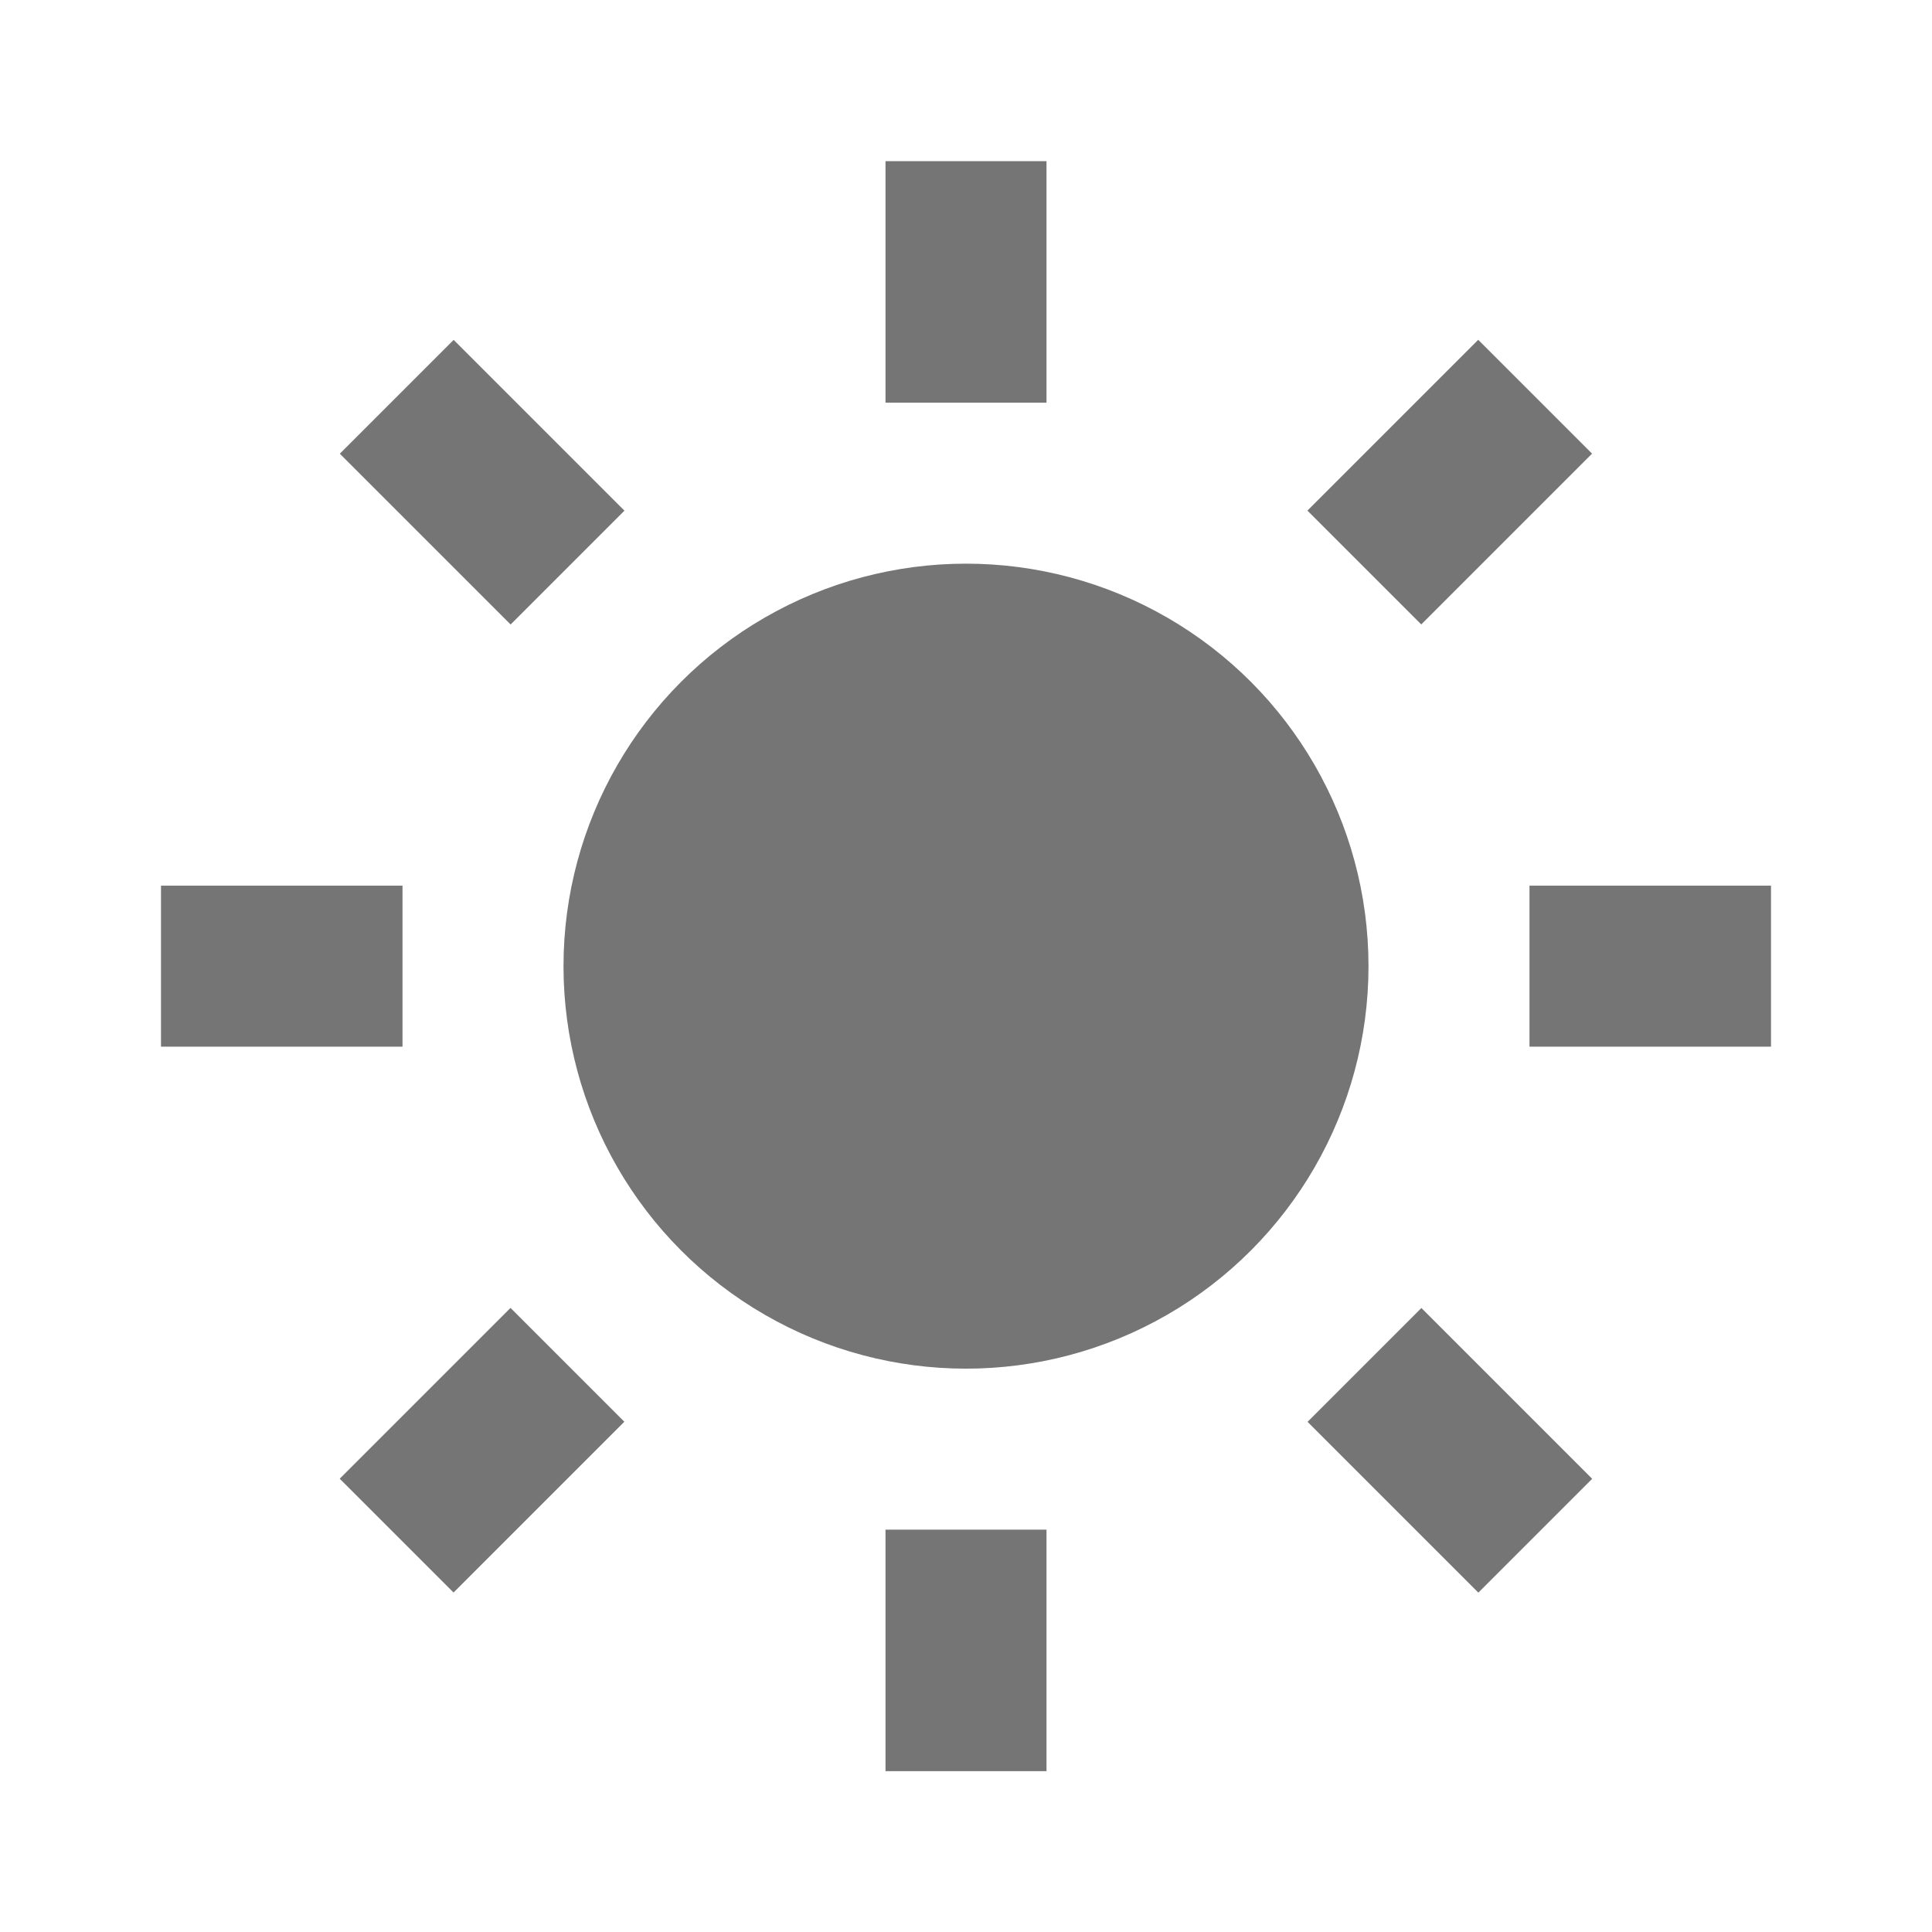 <?xml version="1.0" encoding="utf-8"?>
<!-- Generator: Adobe Illustrator 17.1.0, SVG Export Plug-In . SVG Version: 6.00 Build 0)  -->
<!DOCTYPE svg PUBLIC "-//W3C//DTD SVG 1.1//EN" "http://www.w3.org/Graphics/SVG/1.1/DTD/svg11.dtd">
<svg version="1.1" xmlns="http://www.w3.org/2000/svg" xmlns:xlink="http://www.w3.org/1999/xlink" x="0px" y="0px" width="24px"
	 height="24px" viewBox="0 0 24 24" enable-background="new 0 0 24 24" xml:space="preserve">
<g id="Frame_-_24px">
	<rect fill="none" width="24" height="24"/>
</g>
<g id="Filled_Icons">
	<g>
		<circle fill="#757575" cx="12" cy="12.002" r="5"/>
		<rect x="11" y="2.002" fill="#757575" width="2" height="3"/>
		
			<rect x="17.01" y="4.491" transform="matrix(0.707 0.707 -0.707 0.707 9.512 -10.98)" fill="#757575" width="2" height="3.001"/>
		<rect x="19" y="11.002" fill="#757575" width="3" height="2"/>
		
			<rect x="16.51" y="17.013" transform="matrix(-0.707 -0.707 0.707 -0.707 18.009 43.485)" fill="#757575" width="3.001" height="2"/>
		<rect x="11" y="19.002" fill="#757575" width="2" height="3"/>
		
			<rect x="4.99" y="16.512" transform="matrix(-0.707 -0.707 0.707 -0.707 -2.512 34.985)" fill="#757575" width="2" height="3.001"/>
		<rect x="2" y="11.002" fill="#757575" width="3" height="2"/>
		
			<rect x="4.489" y="4.992" transform="matrix(0.707 0.707 -0.707 0.707 5.991 -2.481)" fill="#757575" width="3.001" height="2"/>
	</g>
</g>
</svg>
